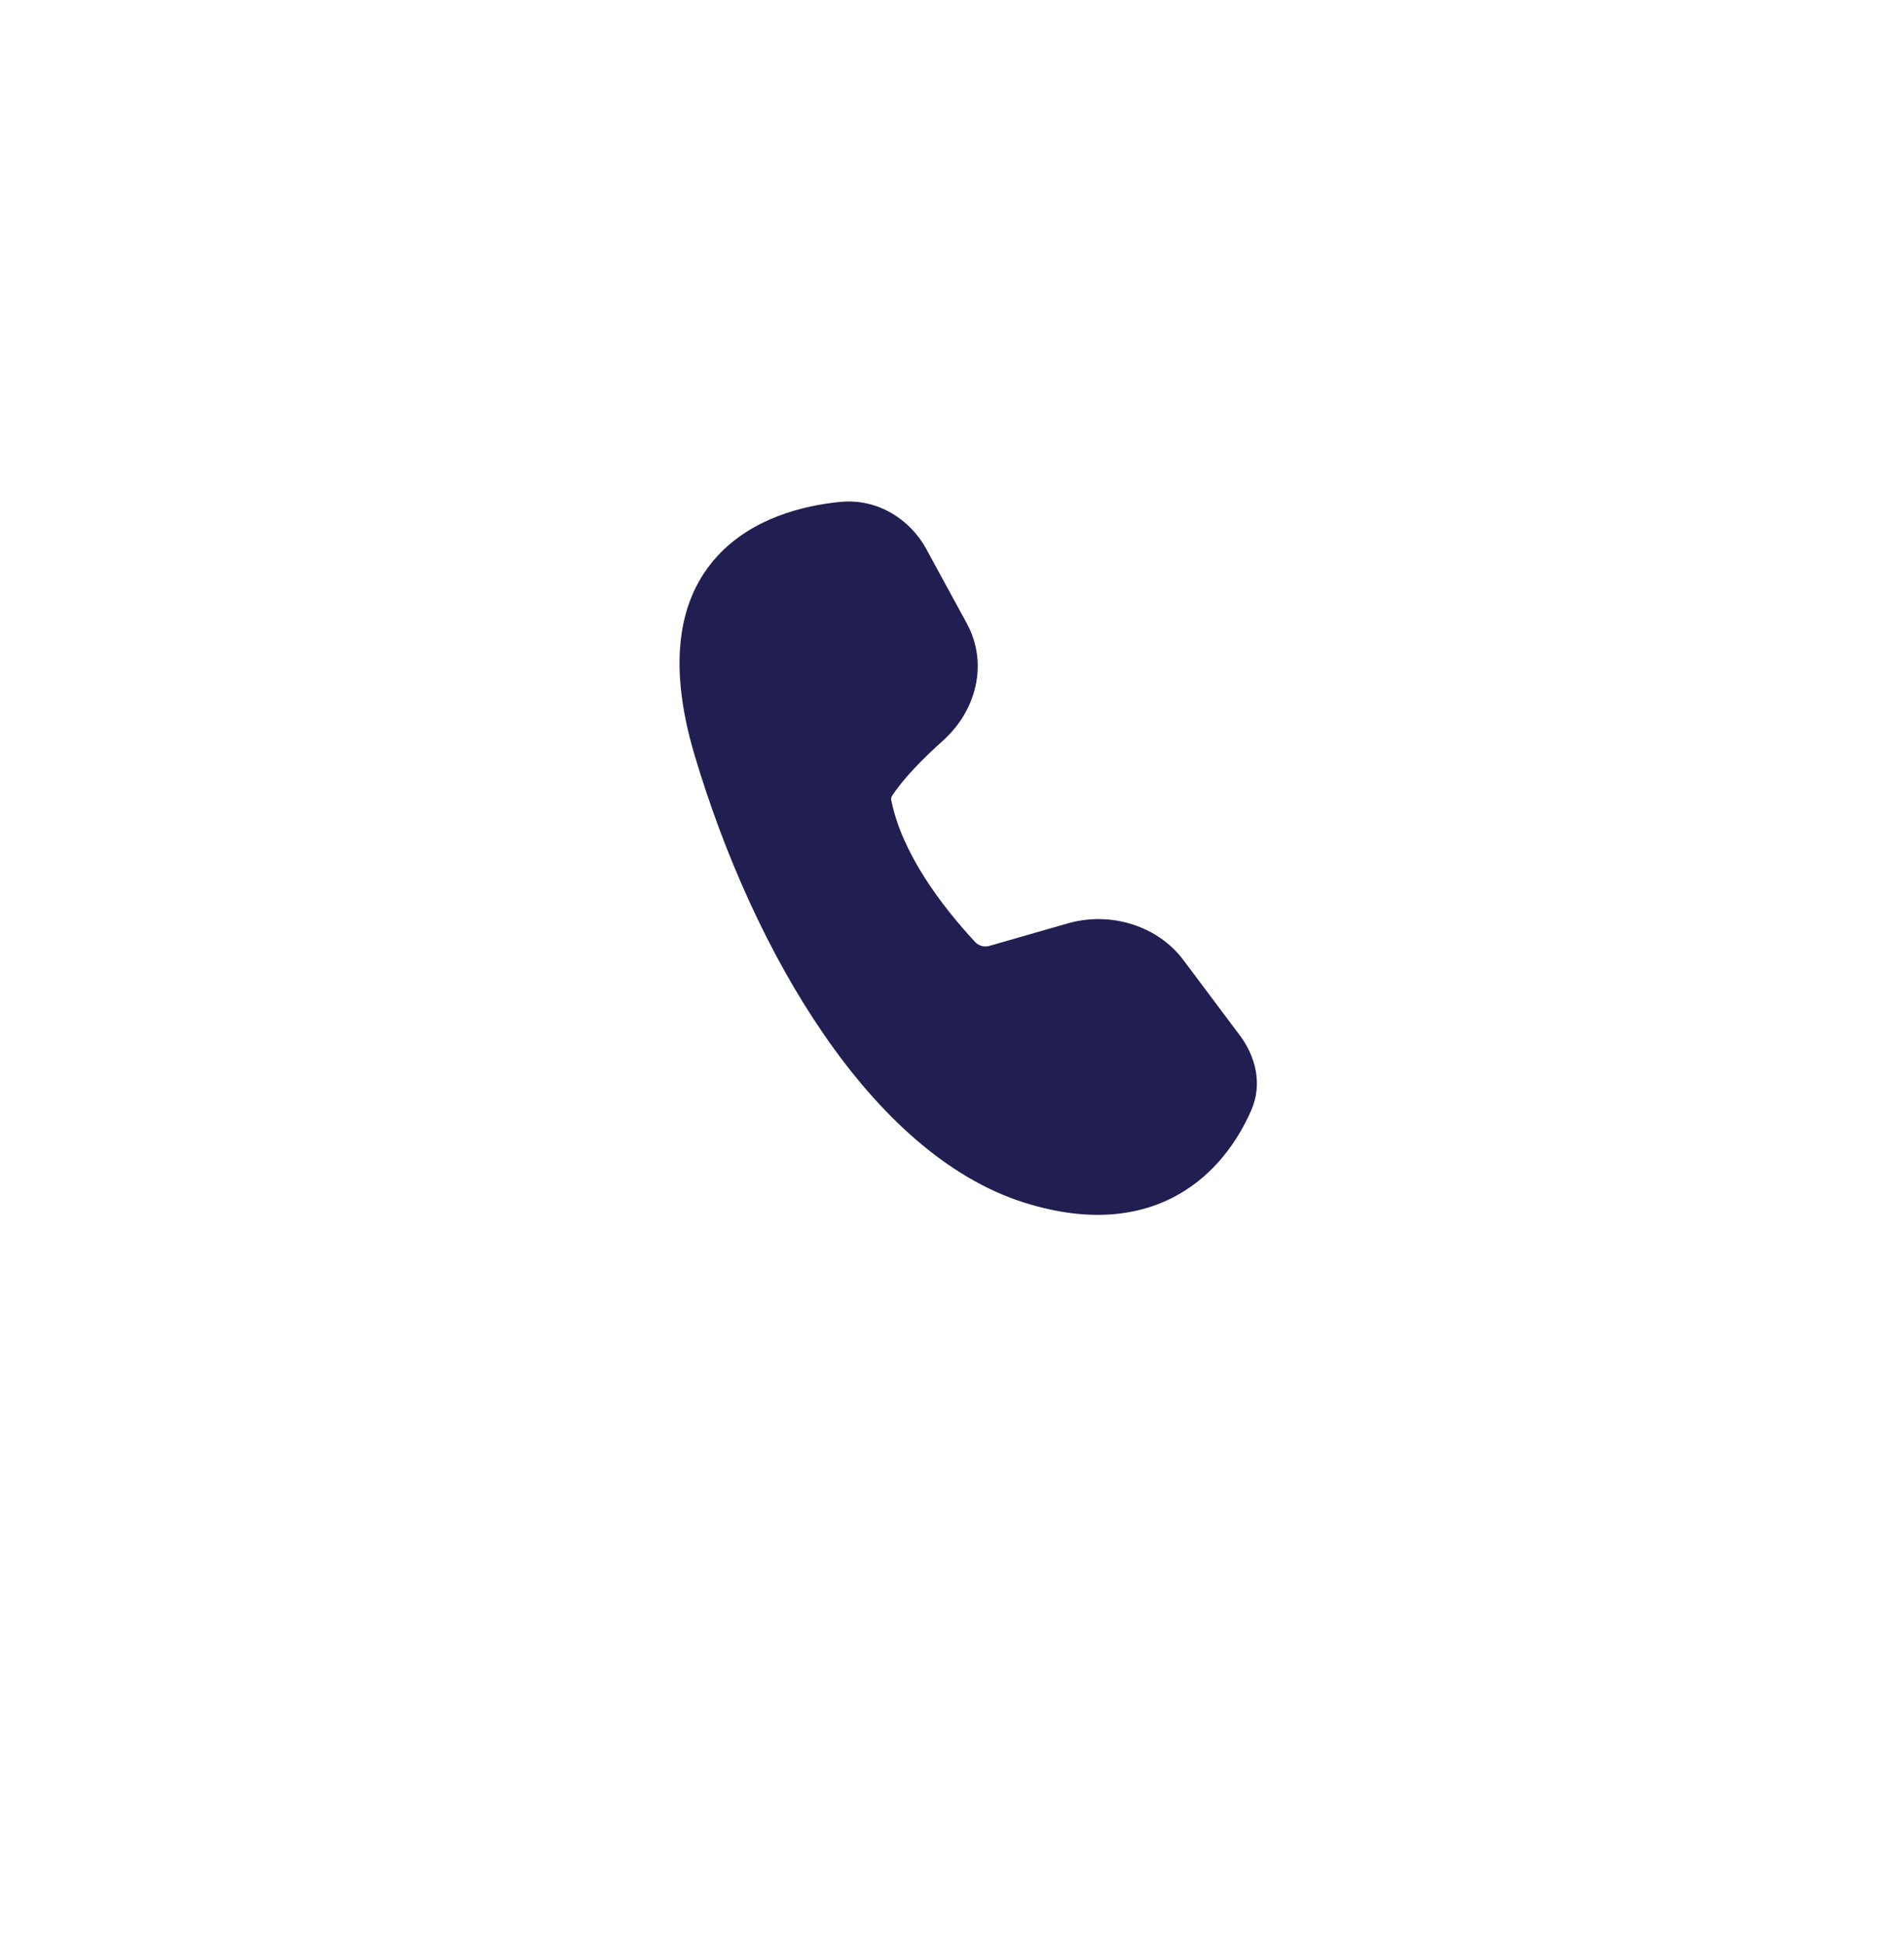<svg width="48" height="49" viewBox="0 0 48 49" fill="none" xmlns="http://www.w3.org/2000/svg">
<g filter="url(#filter0_d_1_22495)">
<path d="M23.98 4.078C19.213 4.078 14.636 5.973 11.268 9.344C7.896 12.716 6.001 17.289 6 22.058C6 26.824 7.896 31.401 11.268 34.772C14.636 38.142 19.213 40.038 23.98 40.038C28.748 40.038 33.324 38.142 36.693 34.772C40.064 31.401 41.96 26.824 41.96 22.058C41.96 17.291 40.064 12.714 36.693 9.344C33.324 5.973 28.748 4.078 23.98 4.078Z" fill="white"/>
</g>
<path d="M23.348 13.831C22.962 13.123 22.155 12.55 21.165 12.652C20.279 12.742 18.963 13.045 18.066 14.037C17.145 15.055 16.801 16.644 17.508 19.024C18.263 21.563 19.385 24.067 20.779 26.086C22.162 28.091 23.867 29.696 25.822 30.312C27.551 30.856 28.873 30.629 29.837 30.031C30.768 29.455 31.279 28.588 31.543 27.987C31.839 27.315 31.644 26.615 31.258 26.099L29.834 24.199C29.52 23.779 29.067 23.463 28.542 23.297C28.017 23.13 27.448 23.122 26.918 23.274L24.951 23.839C24.889 23.858 24.822 23.861 24.758 23.846C24.695 23.83 24.637 23.799 24.593 23.754C23.717 22.812 22.736 21.499 22.469 20.17C22.461 20.135 22.466 20.098 22.485 20.066C22.775 19.619 23.273 19.114 23.769 18.671C24.608 17.921 24.927 16.728 24.372 15.711L23.348 13.831V13.831Z" fill="#211E51"/>
<defs>
<filter id="filter0_d_1_22495" x="0" y="0.078" width="47.96" height="47.96" filterUnits="userSpaceOnUse" color-interpolation-filters="sRGB">
<feFlood flood-opacity="0" result="BackgroundImageFix"/>
<feColorMatrix in="SourceAlpha" type="matrix" values="0 0 0 0 0 0 0 0 0 0 0 0 0 0 0 0 0 0 127 0" result="hardAlpha"/>
<feOffset dy="2"/>
<feGaussianBlur stdDeviation="3"/>
<feComposite in2="hardAlpha" operator="out"/>
<feColorMatrix type="matrix" values="0 0 0 0 0 0 0 0 0 0 0 0 0 0 0 0 0 0 0.54 0"/>
<feBlend mode="normal" in2="BackgroundImageFix" result="effect1_dropShadow_1_22495"/>
<feBlend mode="normal" in="SourceGraphic" in2="effect1_dropShadow_1_22495" result="shape"/>
</filter>
</defs>
</svg>
